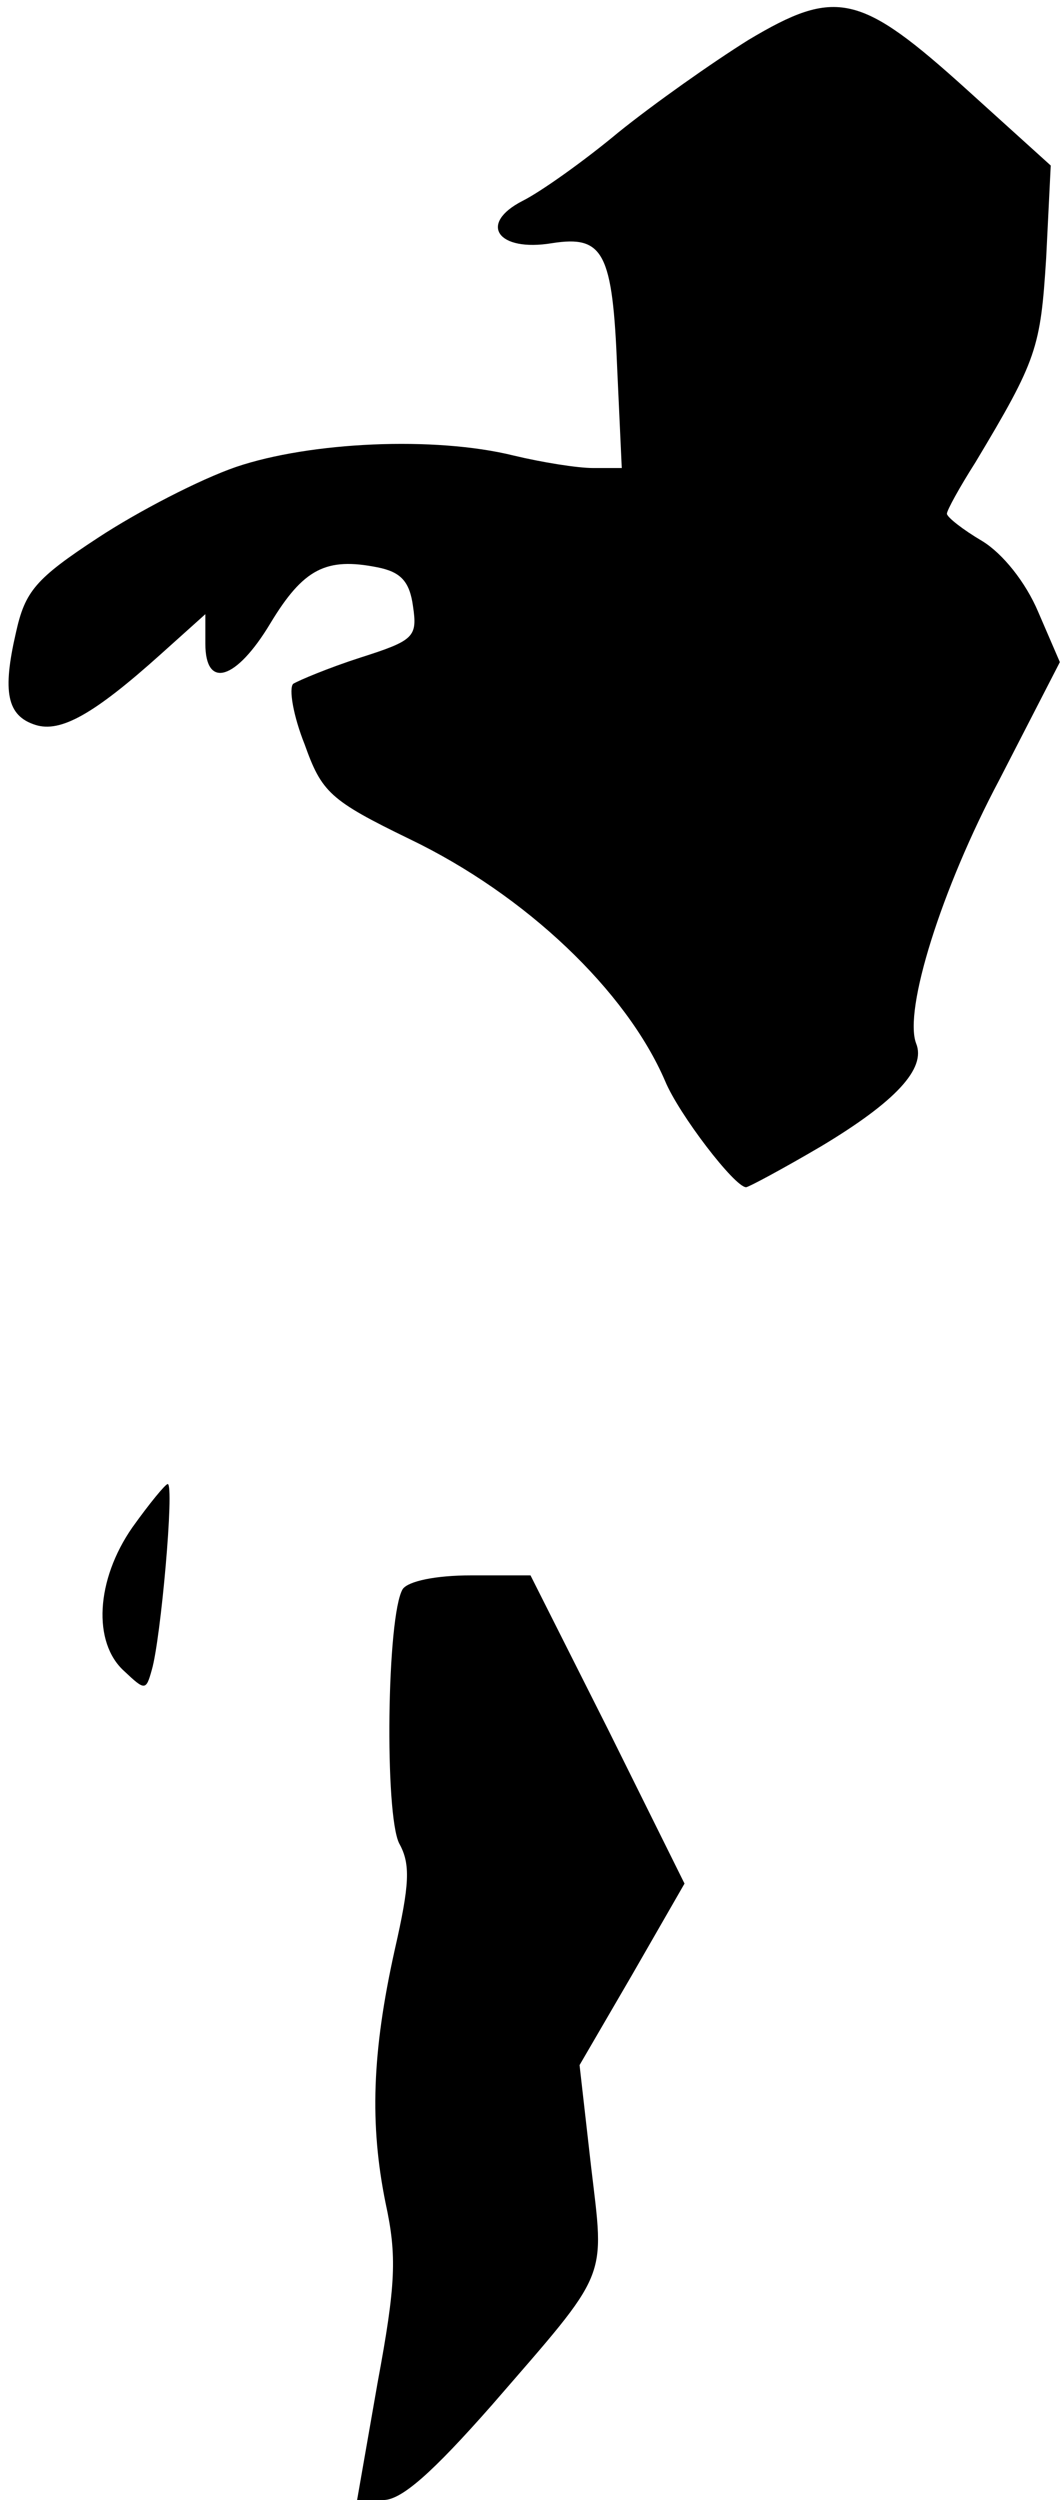 <?xml version="1.0" standalone="no"?>
<!DOCTYPE svg PUBLIC "-//W3C//DTD SVG 20010904//EN"
 "http://www.w3.org/TR/2001/REC-SVG-20010904/DTD/svg10.dtd">
<svg version="1.0" xmlns="http://www.w3.org/2000/svg"
 width="93pt" height="219pt" viewBox="0 0 93 219"
 preserveAspectRatio="xMidYMid meet">
<g transform="translate(0,219) scale(0.1,-0.1)"
fill="#000000" stroke="none">
<path fill="#000000" stroke="none" d="M656 2155 c-32 -20 -83 -56 -114 -81
-30 -25 -68 -52 -84 -60 -39 -20 -22 -45 26 -37 45 7 53 -8 57 -110 l4 -87
-25 0 c-14 0 -45 5 -70 11 -69 17 -178 12 -243 -10 -32 -11 -86 -39 -121 -62
-55 -36 -64 -47 -72 -83 -12 -52 -8 -73 17 -81 22 -7 51 9 110 62 l39 35 0
-26 c0 -40 27 -32 57 18 29 48 49 58 94 49 20 -4 28 -12 31 -34 4 -27 1 -30
-46 -45 -28 -9 -54 -20 -59 -23 -4 -4 0 -28 10 -53 15 -42 22 -49 92 -83 102
-49 190 -133 224 -212 12 -29 61 -93 71 -93 2 0 32 16 66 36 65 39 92 68 83
90 -11 29 22 135 73 231 l53 103 -19 44 c-11 26 -31 51 -49 62 -17 10 -31 21
-31 24 0 3 11 23 25 45 54 90 57 100 62 179 l4 81 -73 66 c-94 85 -115 90
-192 44z"/>
<path fill="#000000" stroke="none" d="M116 852 c-32 -46 -35 -101 -7 -126 18
-17 19 -17 24 1 8 27 20 163 14 163 -2 0 -16 -17 -31 -38z"/>
<path fill="#000000" stroke="none" d="M353 798 c-14 -23 -16 -198 -3 -223 10
-18 9 -36 -4 -93 -20 -90 -22 -153 -8 -222 10 -46 9 -71 -7 -157 l-18 -103 23
0 c16 0 43 24 95 83 104 120 99 108 87 210 l-10 88 46 79 46 80 -67 135 -68
135 -52 0 c-31 0 -55 -5 -60 -12z"/>
</g>
</svg>
